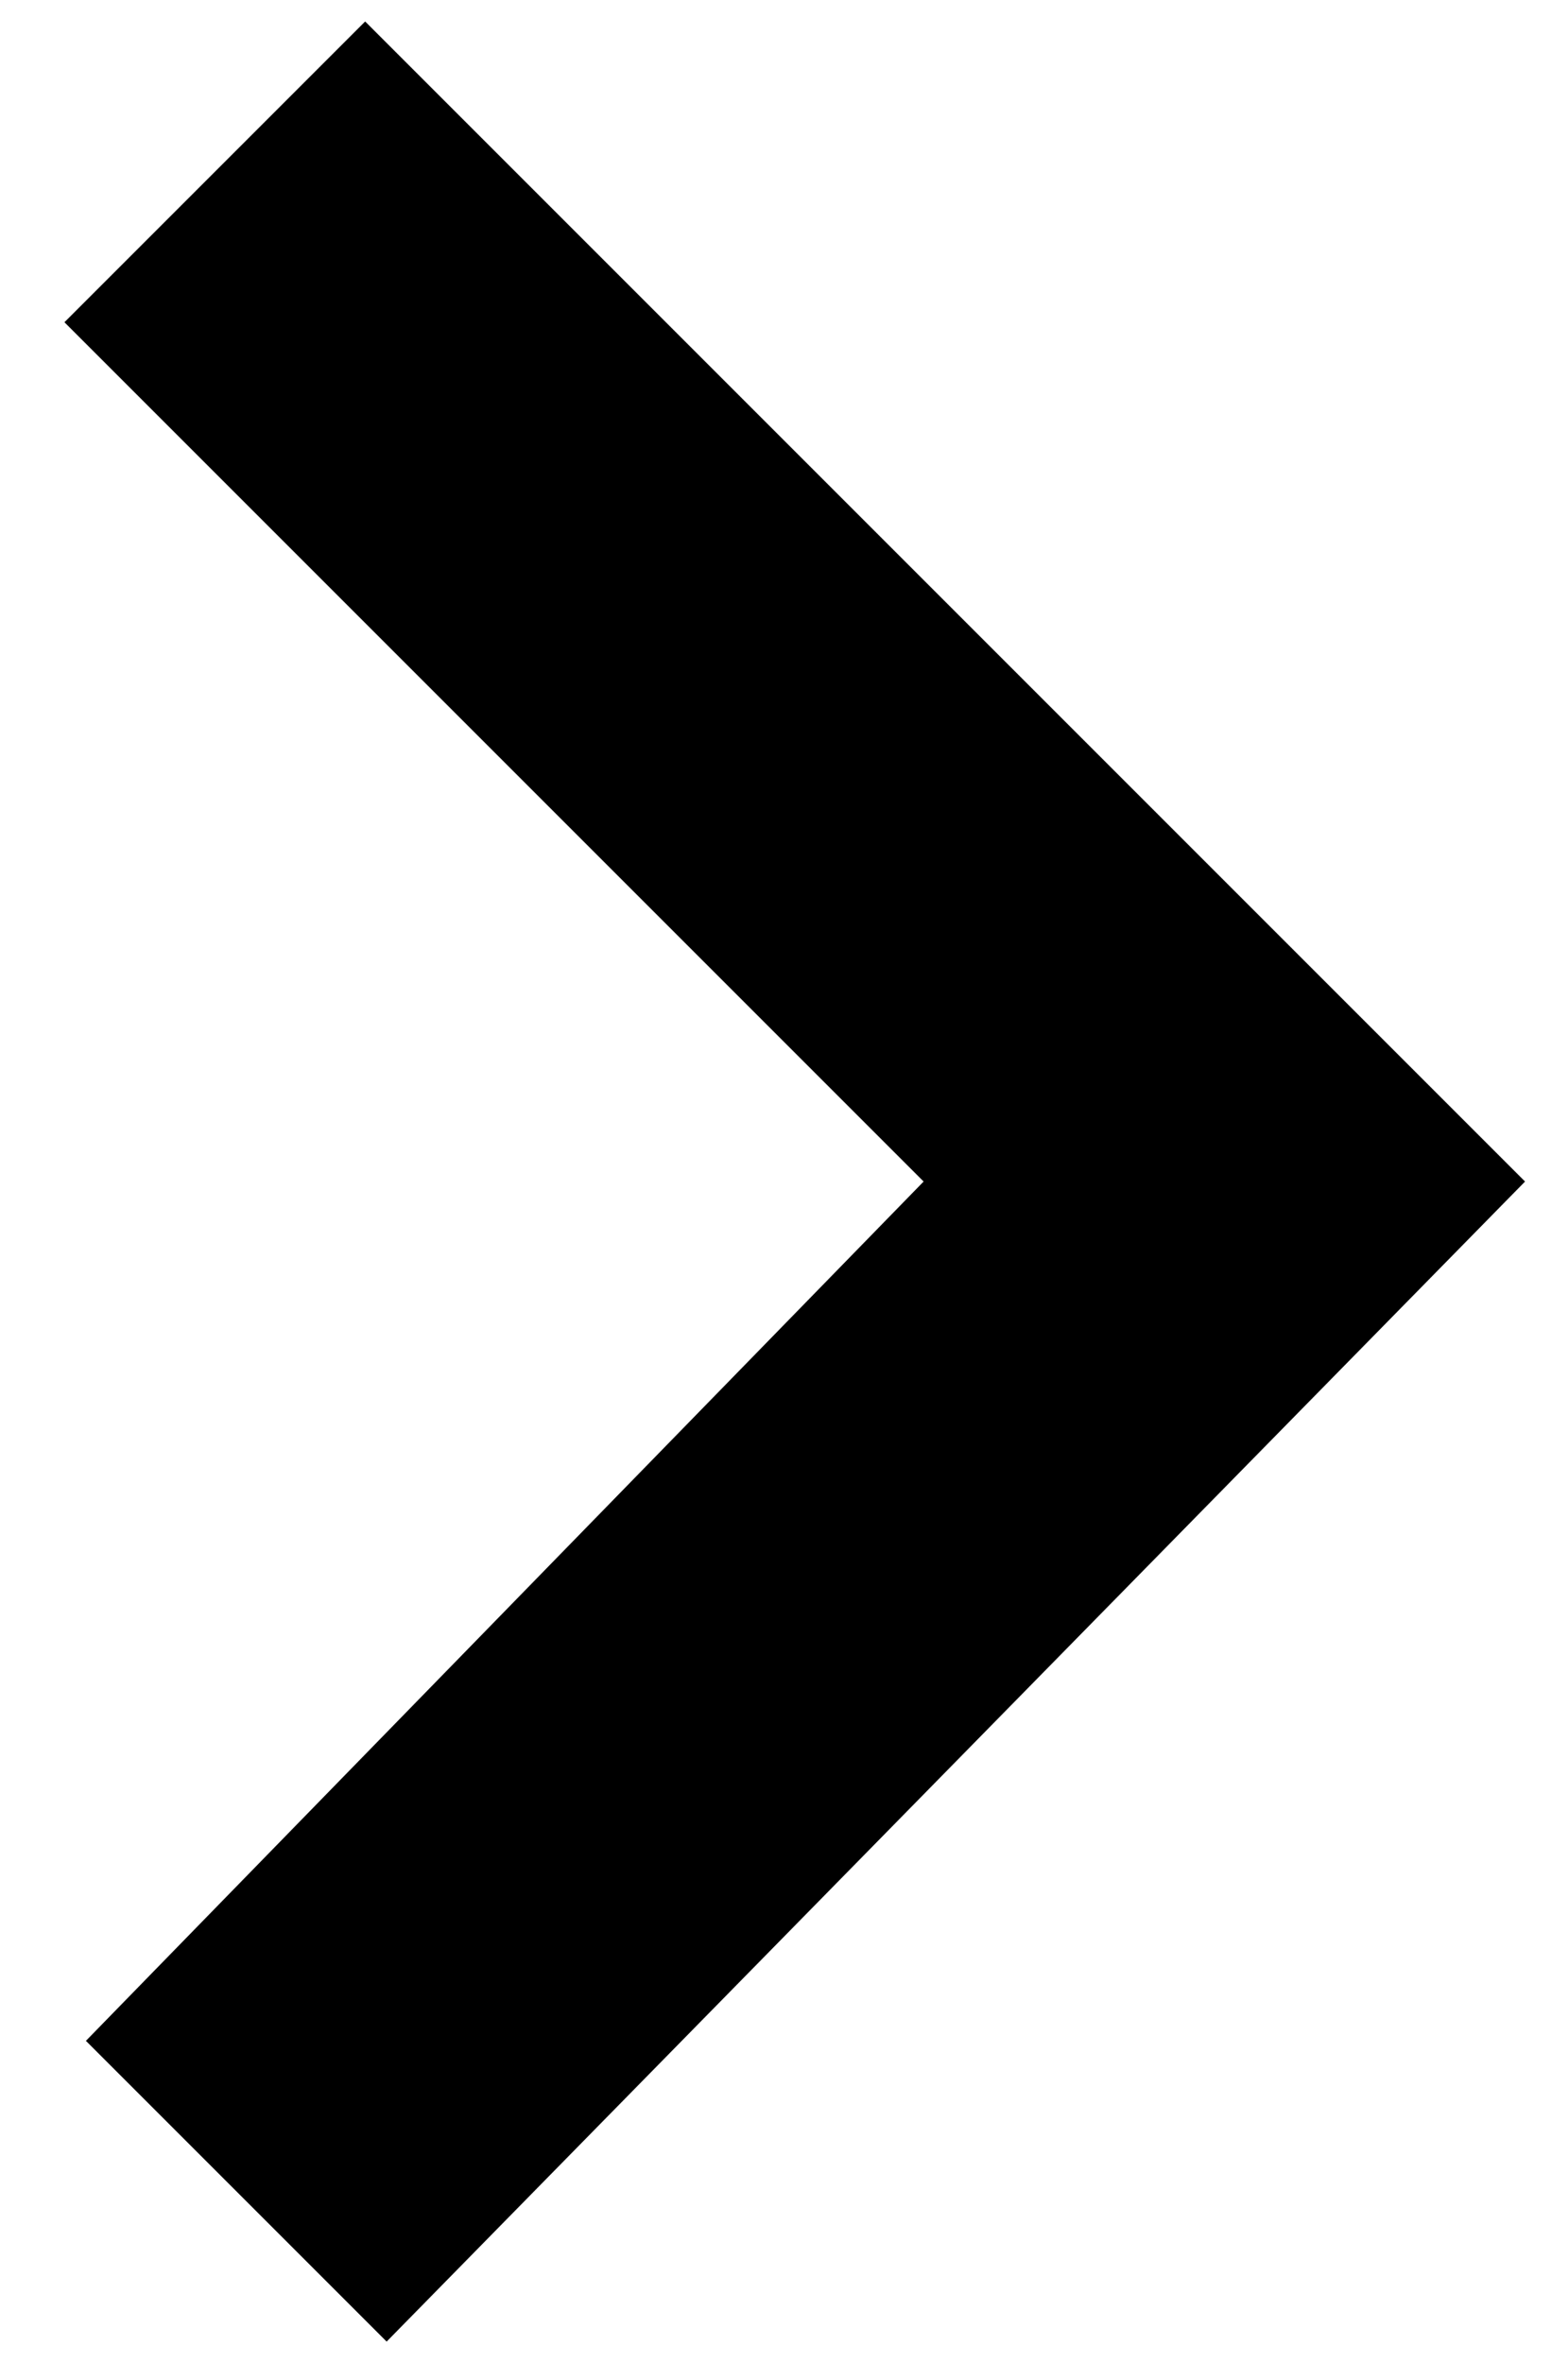 <?xml version="1.0" encoding="utf-8"?>
<!-- Generator: Adobe Illustrator 21.0.1, SVG Export Plug-In . SVG Version: 6.00 Build 0)  -->
<svg version="1.1" xmlns="http://www.w3.org/2000/svg" xmlns:xlink="http://www.w3.org/1999/xlink" x="0px" y="0px"
	 viewBox="0 0 7.3 11" style="enable-background:new 0 0 7.3 11;" xml:space="preserve">
<style type="text/css">
	.arrow-r-1{display:none;fill:none;stroke-width:2;stroke-miterlimit:10;}
	.arrow-r-2{display:none;}
</style>
<g>
	<polygon class="arrow-r-0" points="1.8,10.9 7.1,5.5 1.7,0.1 0.3,1.5 4.3,5.5 0.4,9.5 	"/>
</g>
<polyline class="arrow-r-1" points="20.6,10.2 25.3,5.5 20.5,0.8 "/>
<rect x="4.5" y="4.3" transform="matrix(0.21 -0.978 0.978 0.21 5.562 17.128)" class="arrow-r-2" width="17.8" height="1.6"/>
</svg>
